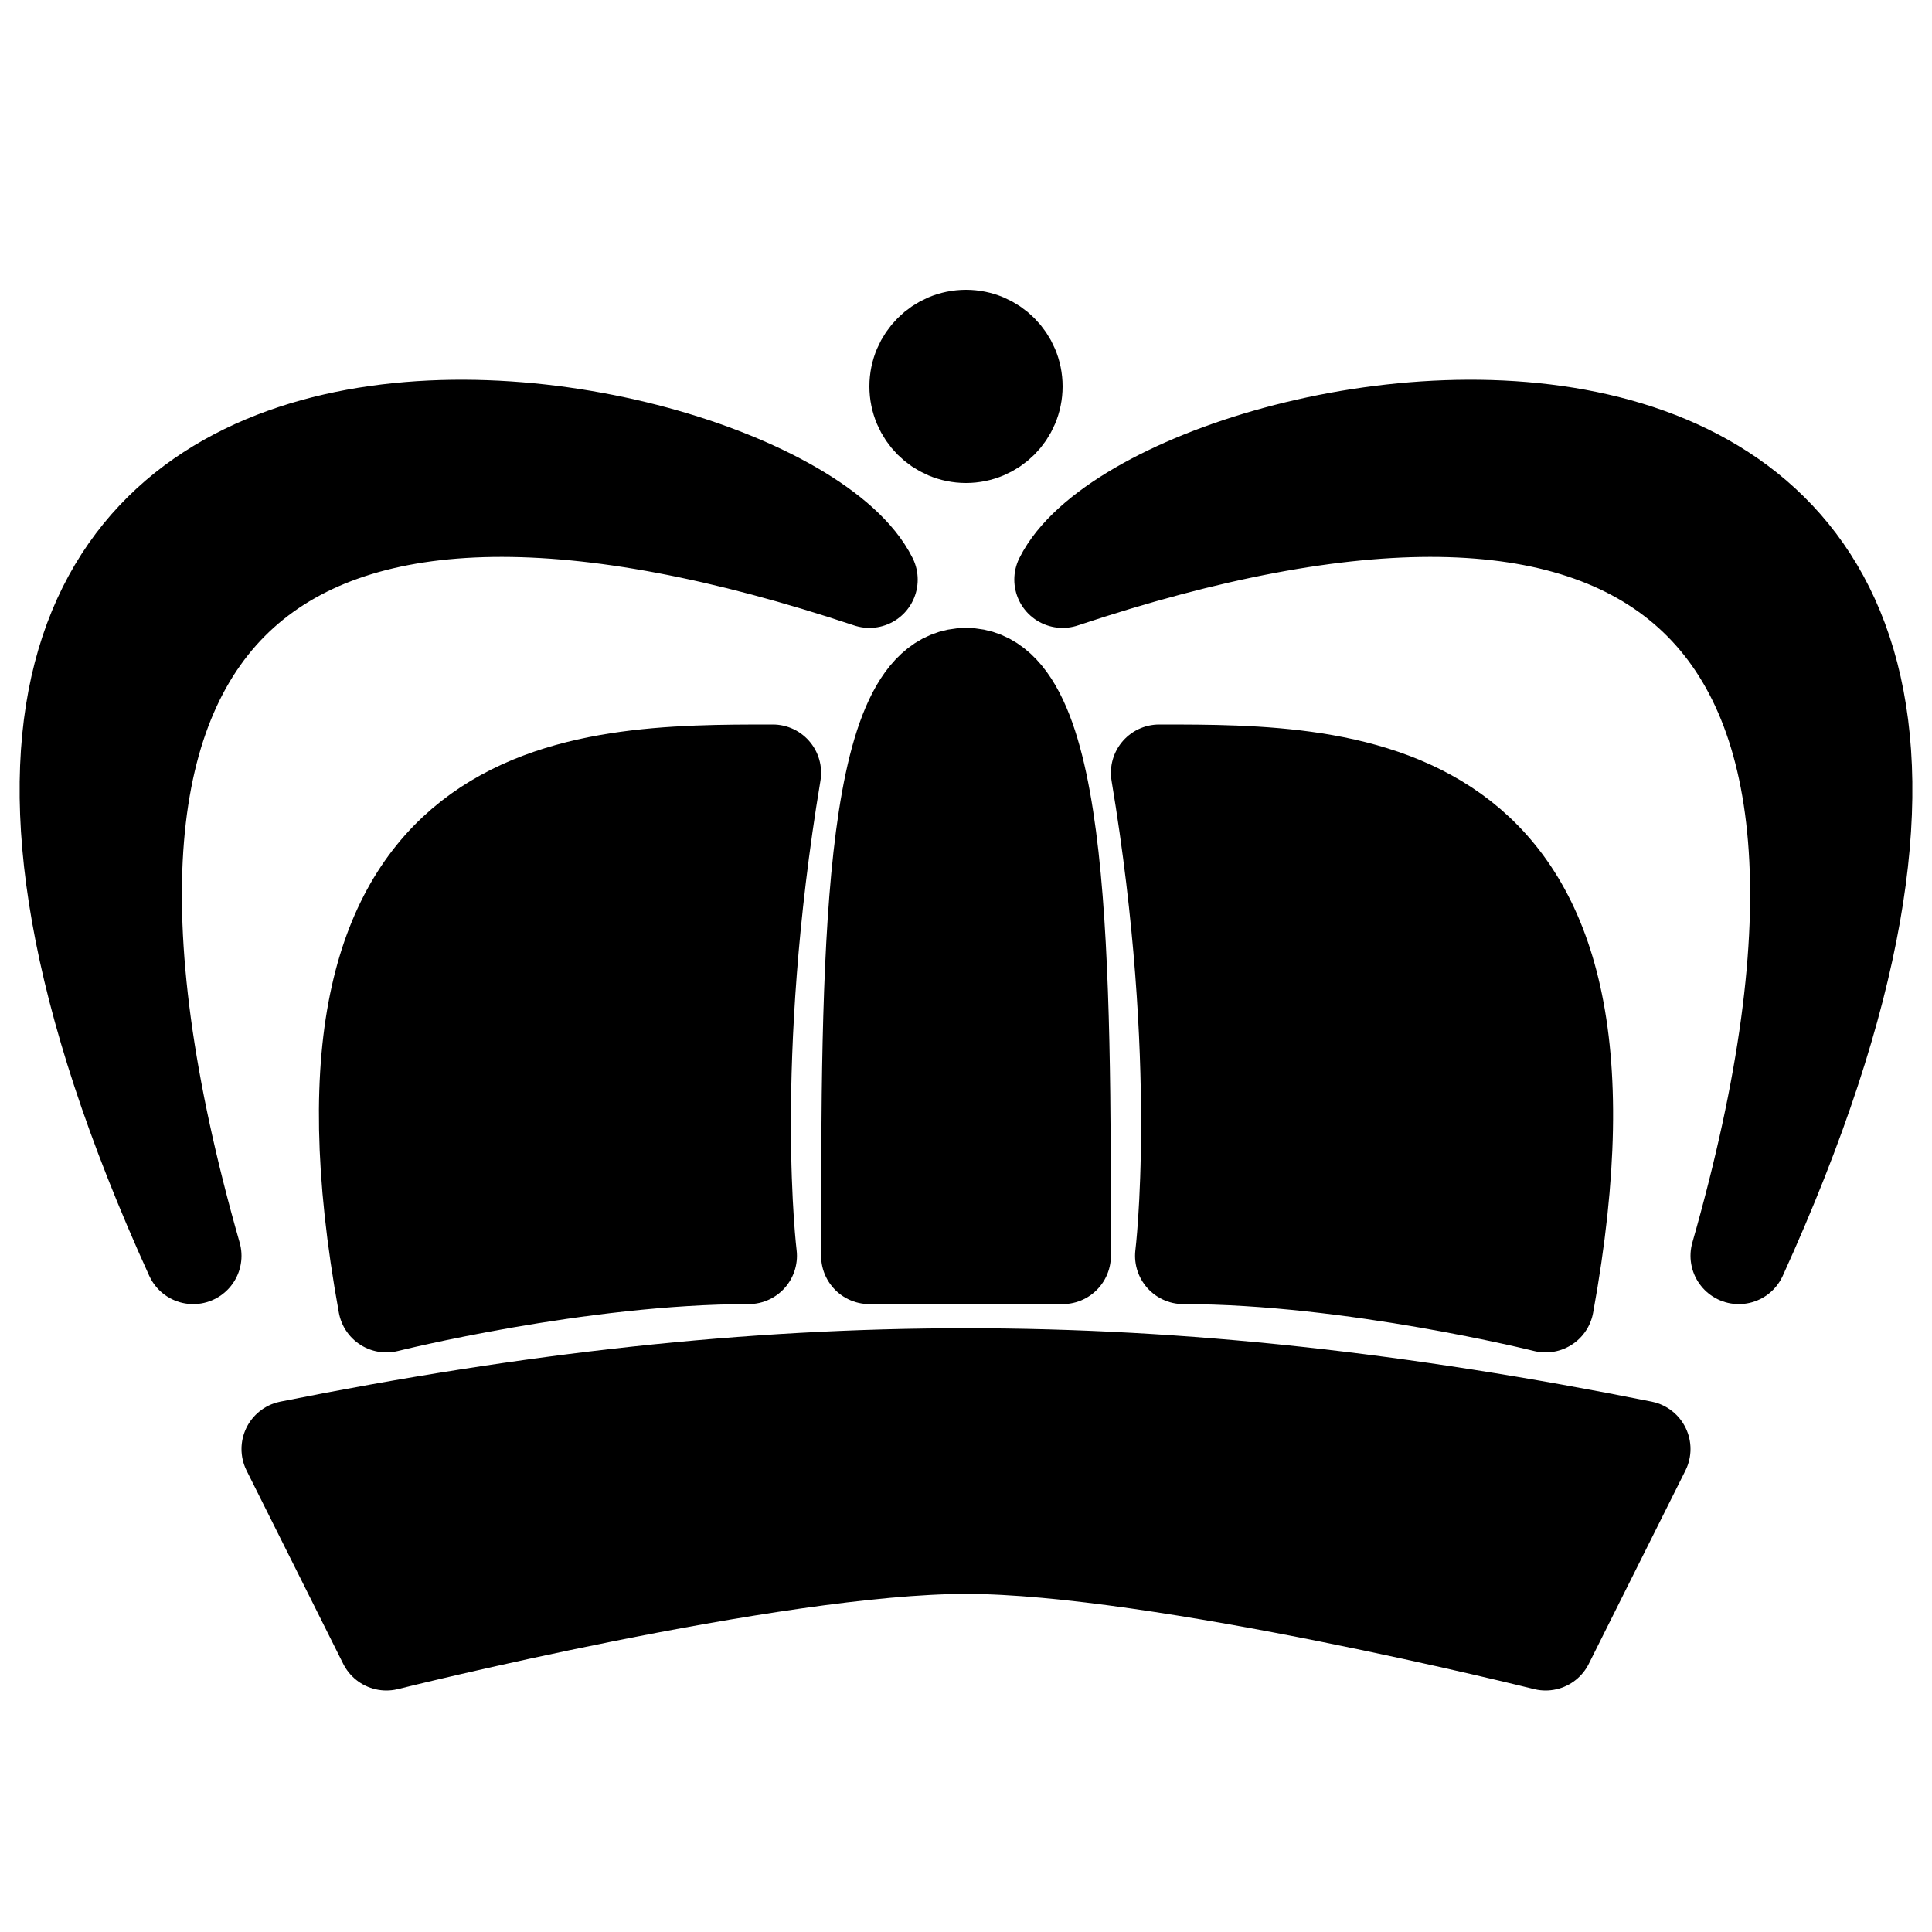<svg xmlns="http://www.w3.org/2000/svg" viewBox="0 0 20 20">
  <g fill="currentColor" stroke="currentColor" stroke-linejoin="round">
    <path d="m4 17-1-2c5-1 9-1 14 0l-1 2s-4-1-6-1-6 1-6 1zm-2-4C-3 2 8 4 9 6c-6-2-9 0-7 7Zm16 0c5-11-6-9-7-7 6-2 9 0 7 7zm-9 0c0-3 0-6 1-6s1 3 1 6H9z"/>
    <path d="M7.75 13C6 13 4 13.5 4 13.5 3 8 6 8 8 8c-.5 3-.25 5-.25 5Zm4.5 0c1.75 0 3.75.5 3.75.5C17 8 14 8 12 8c.5 3 .25 5 .25 5z"/>
    <circle cx="10" cy="4" r=".5" paint-order="markers stroke fill"/>
  </g>
</svg>
